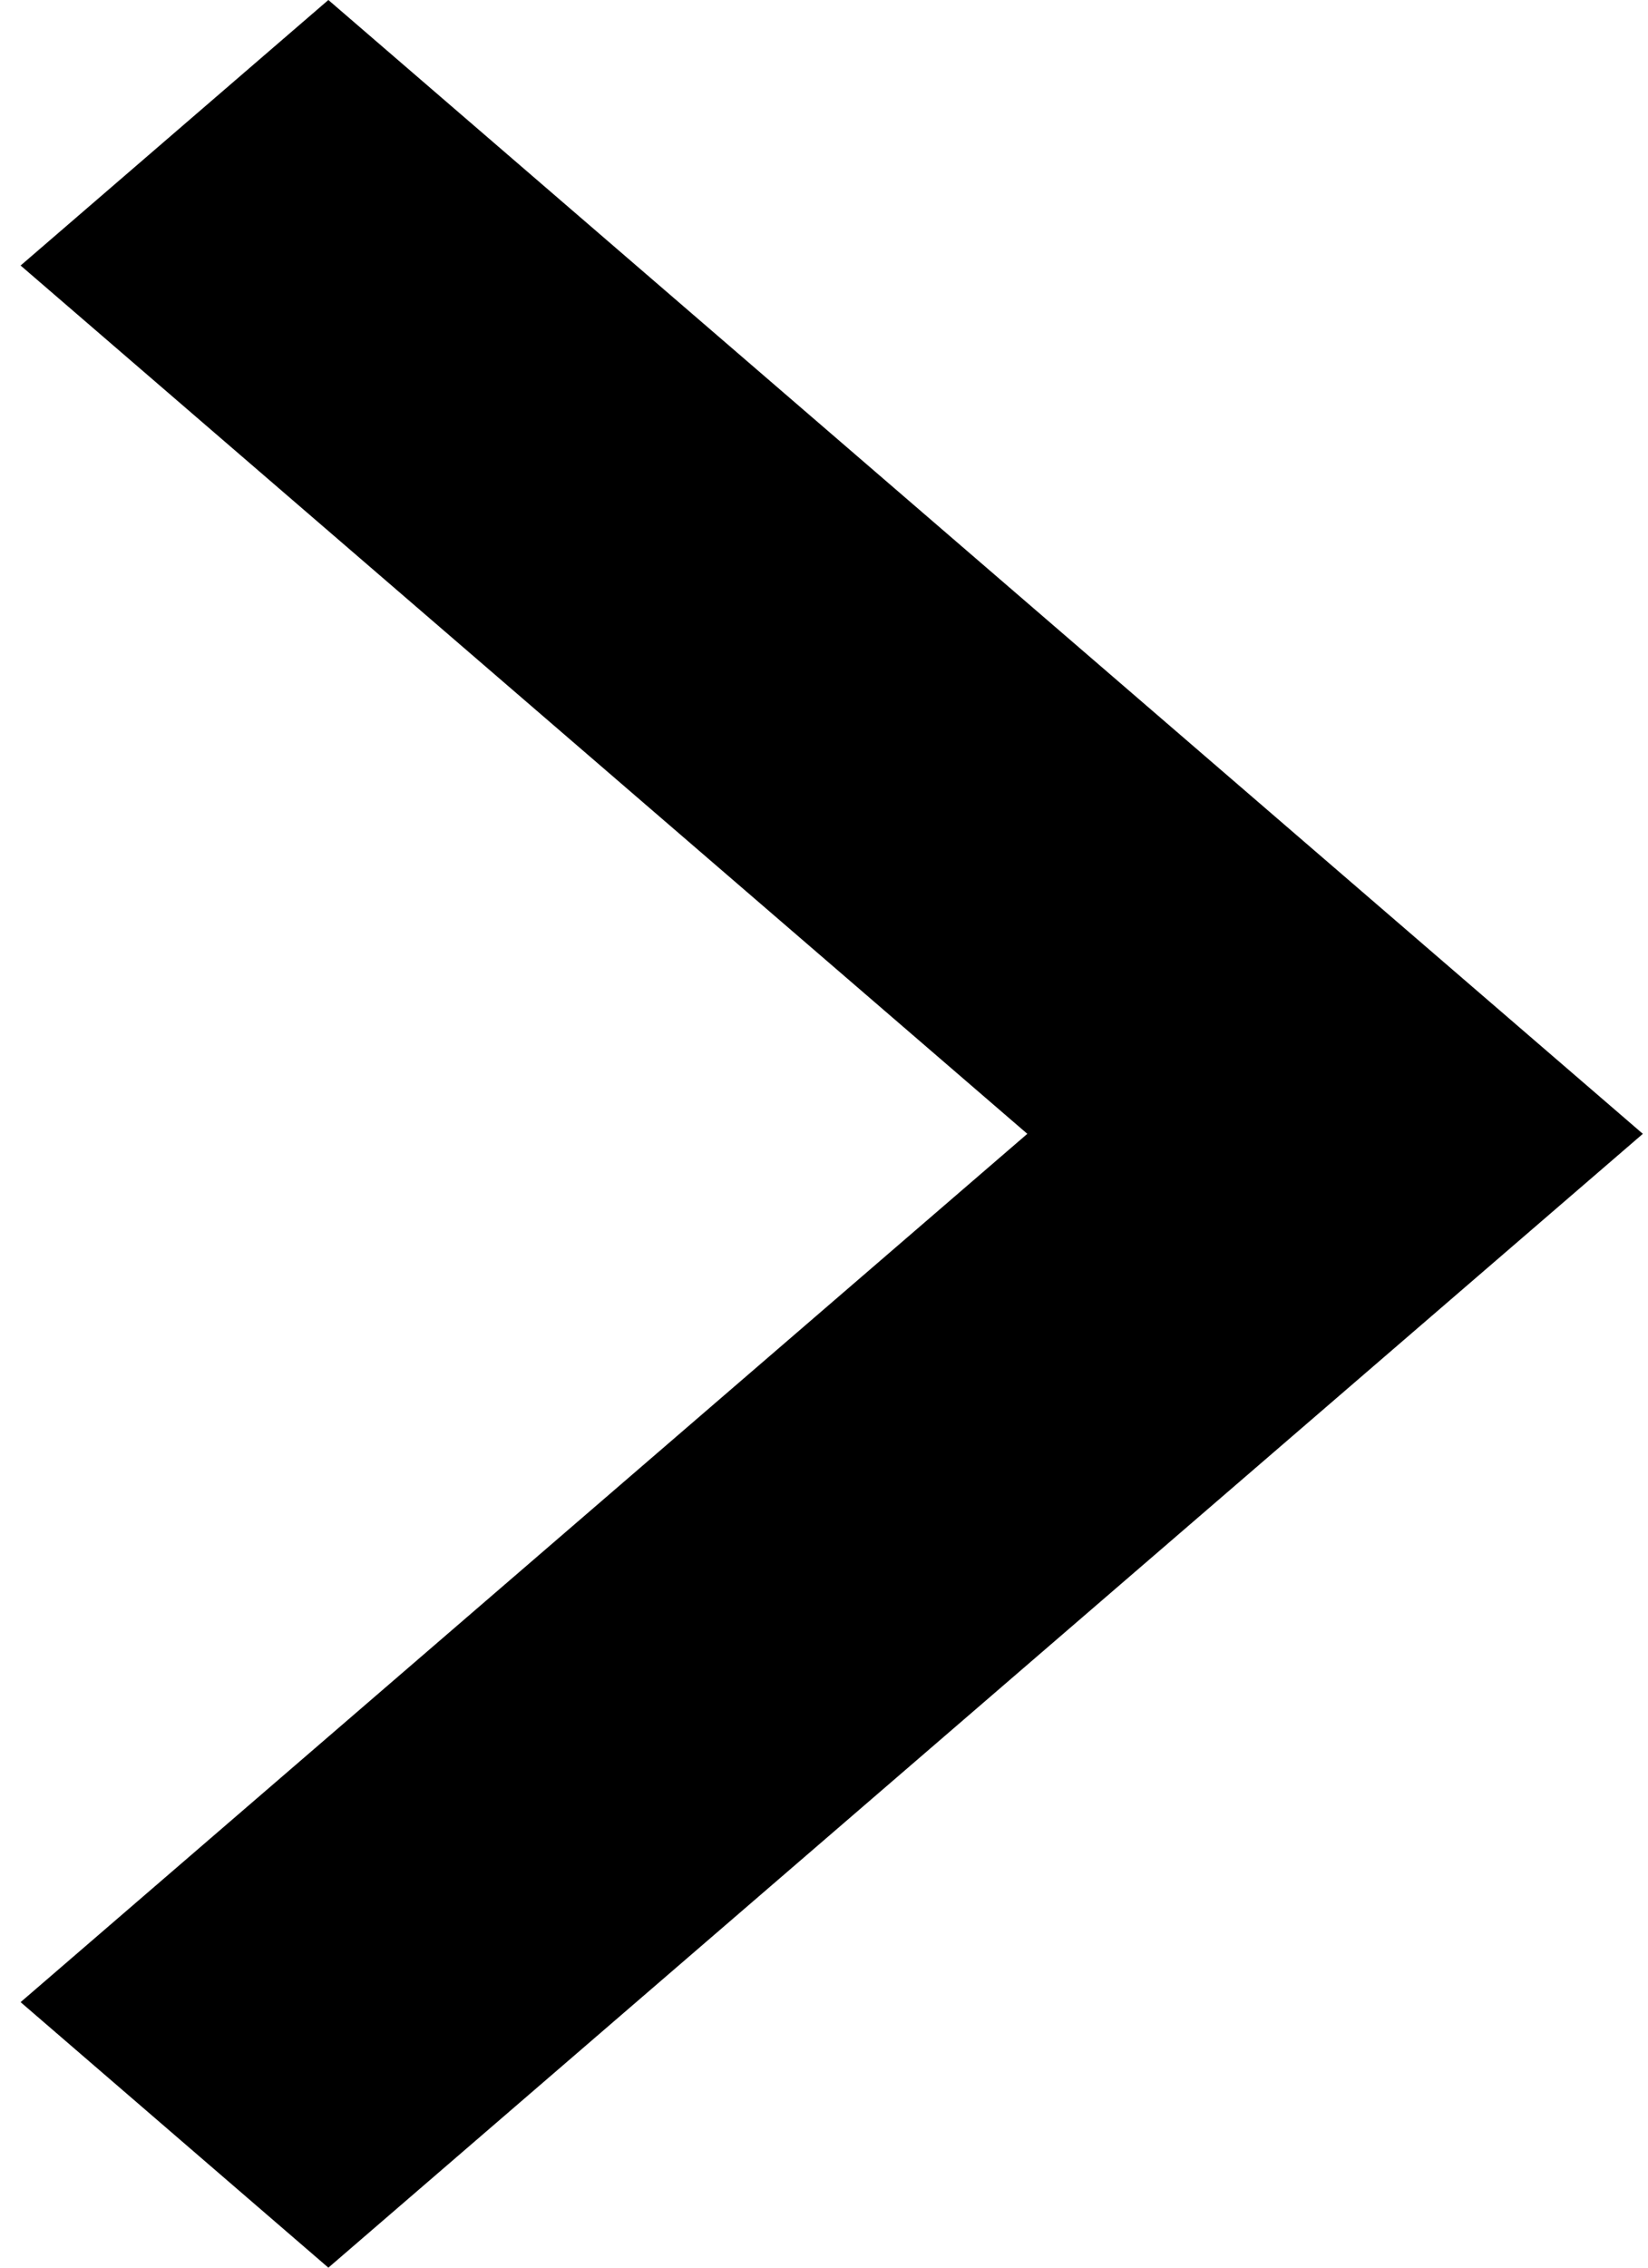 <svg width="8" height="11" viewBox="0 0 8 11" fill="none" xmlns="http://www.w3.org/2000/svg">
<g clip-path="url(#clip0_171_13)">
<path fill-rule="evenodd" clip-rule="evenodd" d="M4.987 5.5L0.1 1.288L1.594 0L7.975 5.5L1.594 11L0.1 9.712L4.987 5.5Z" fill="black"/>
</g>
<defs>
<clipPath id="clip0_171_13">
<rect width="8" height="11" fill="white"/>
</clipPath>
</defs>
</svg>
